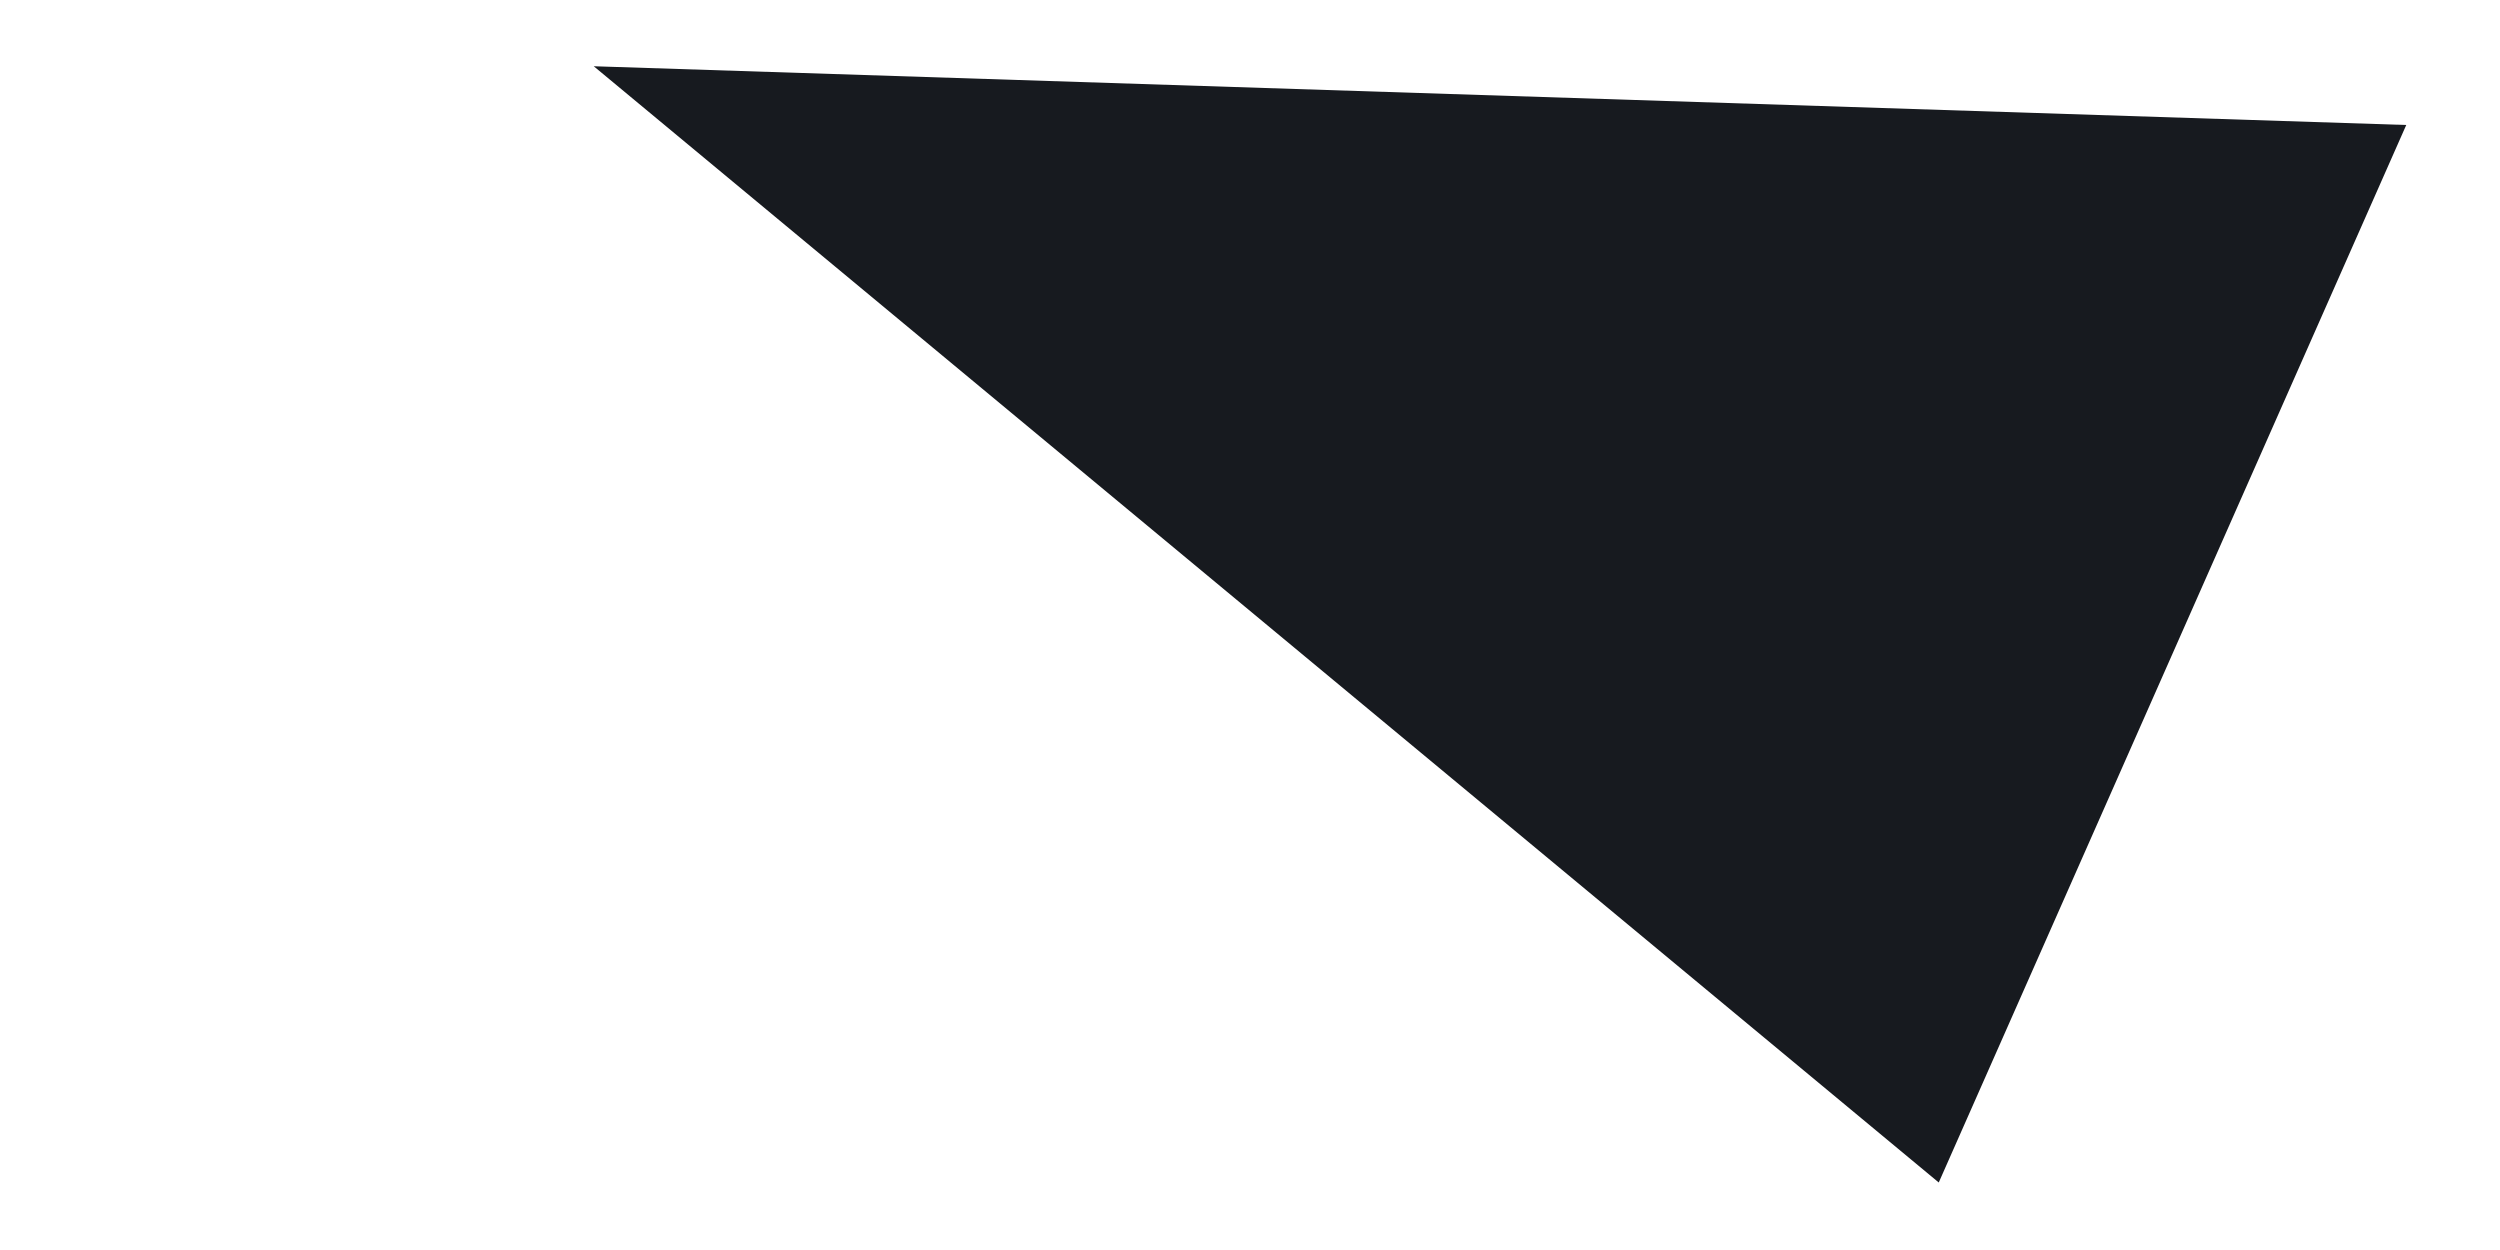 <?xml version="1.0" encoding="UTF-8" standalone="no"?><svg width='2' height='1' viewBox='0 0 2 1' fill='none' xmlns='http://www.w3.org/2000/svg'>
<path fill-rule='evenodd' clip-rule='evenodd' d='M1.925 0.1L1.551 0.946L0.475 0.053L1.925 0.1Z' fill='#171A1F'/>
</svg>
